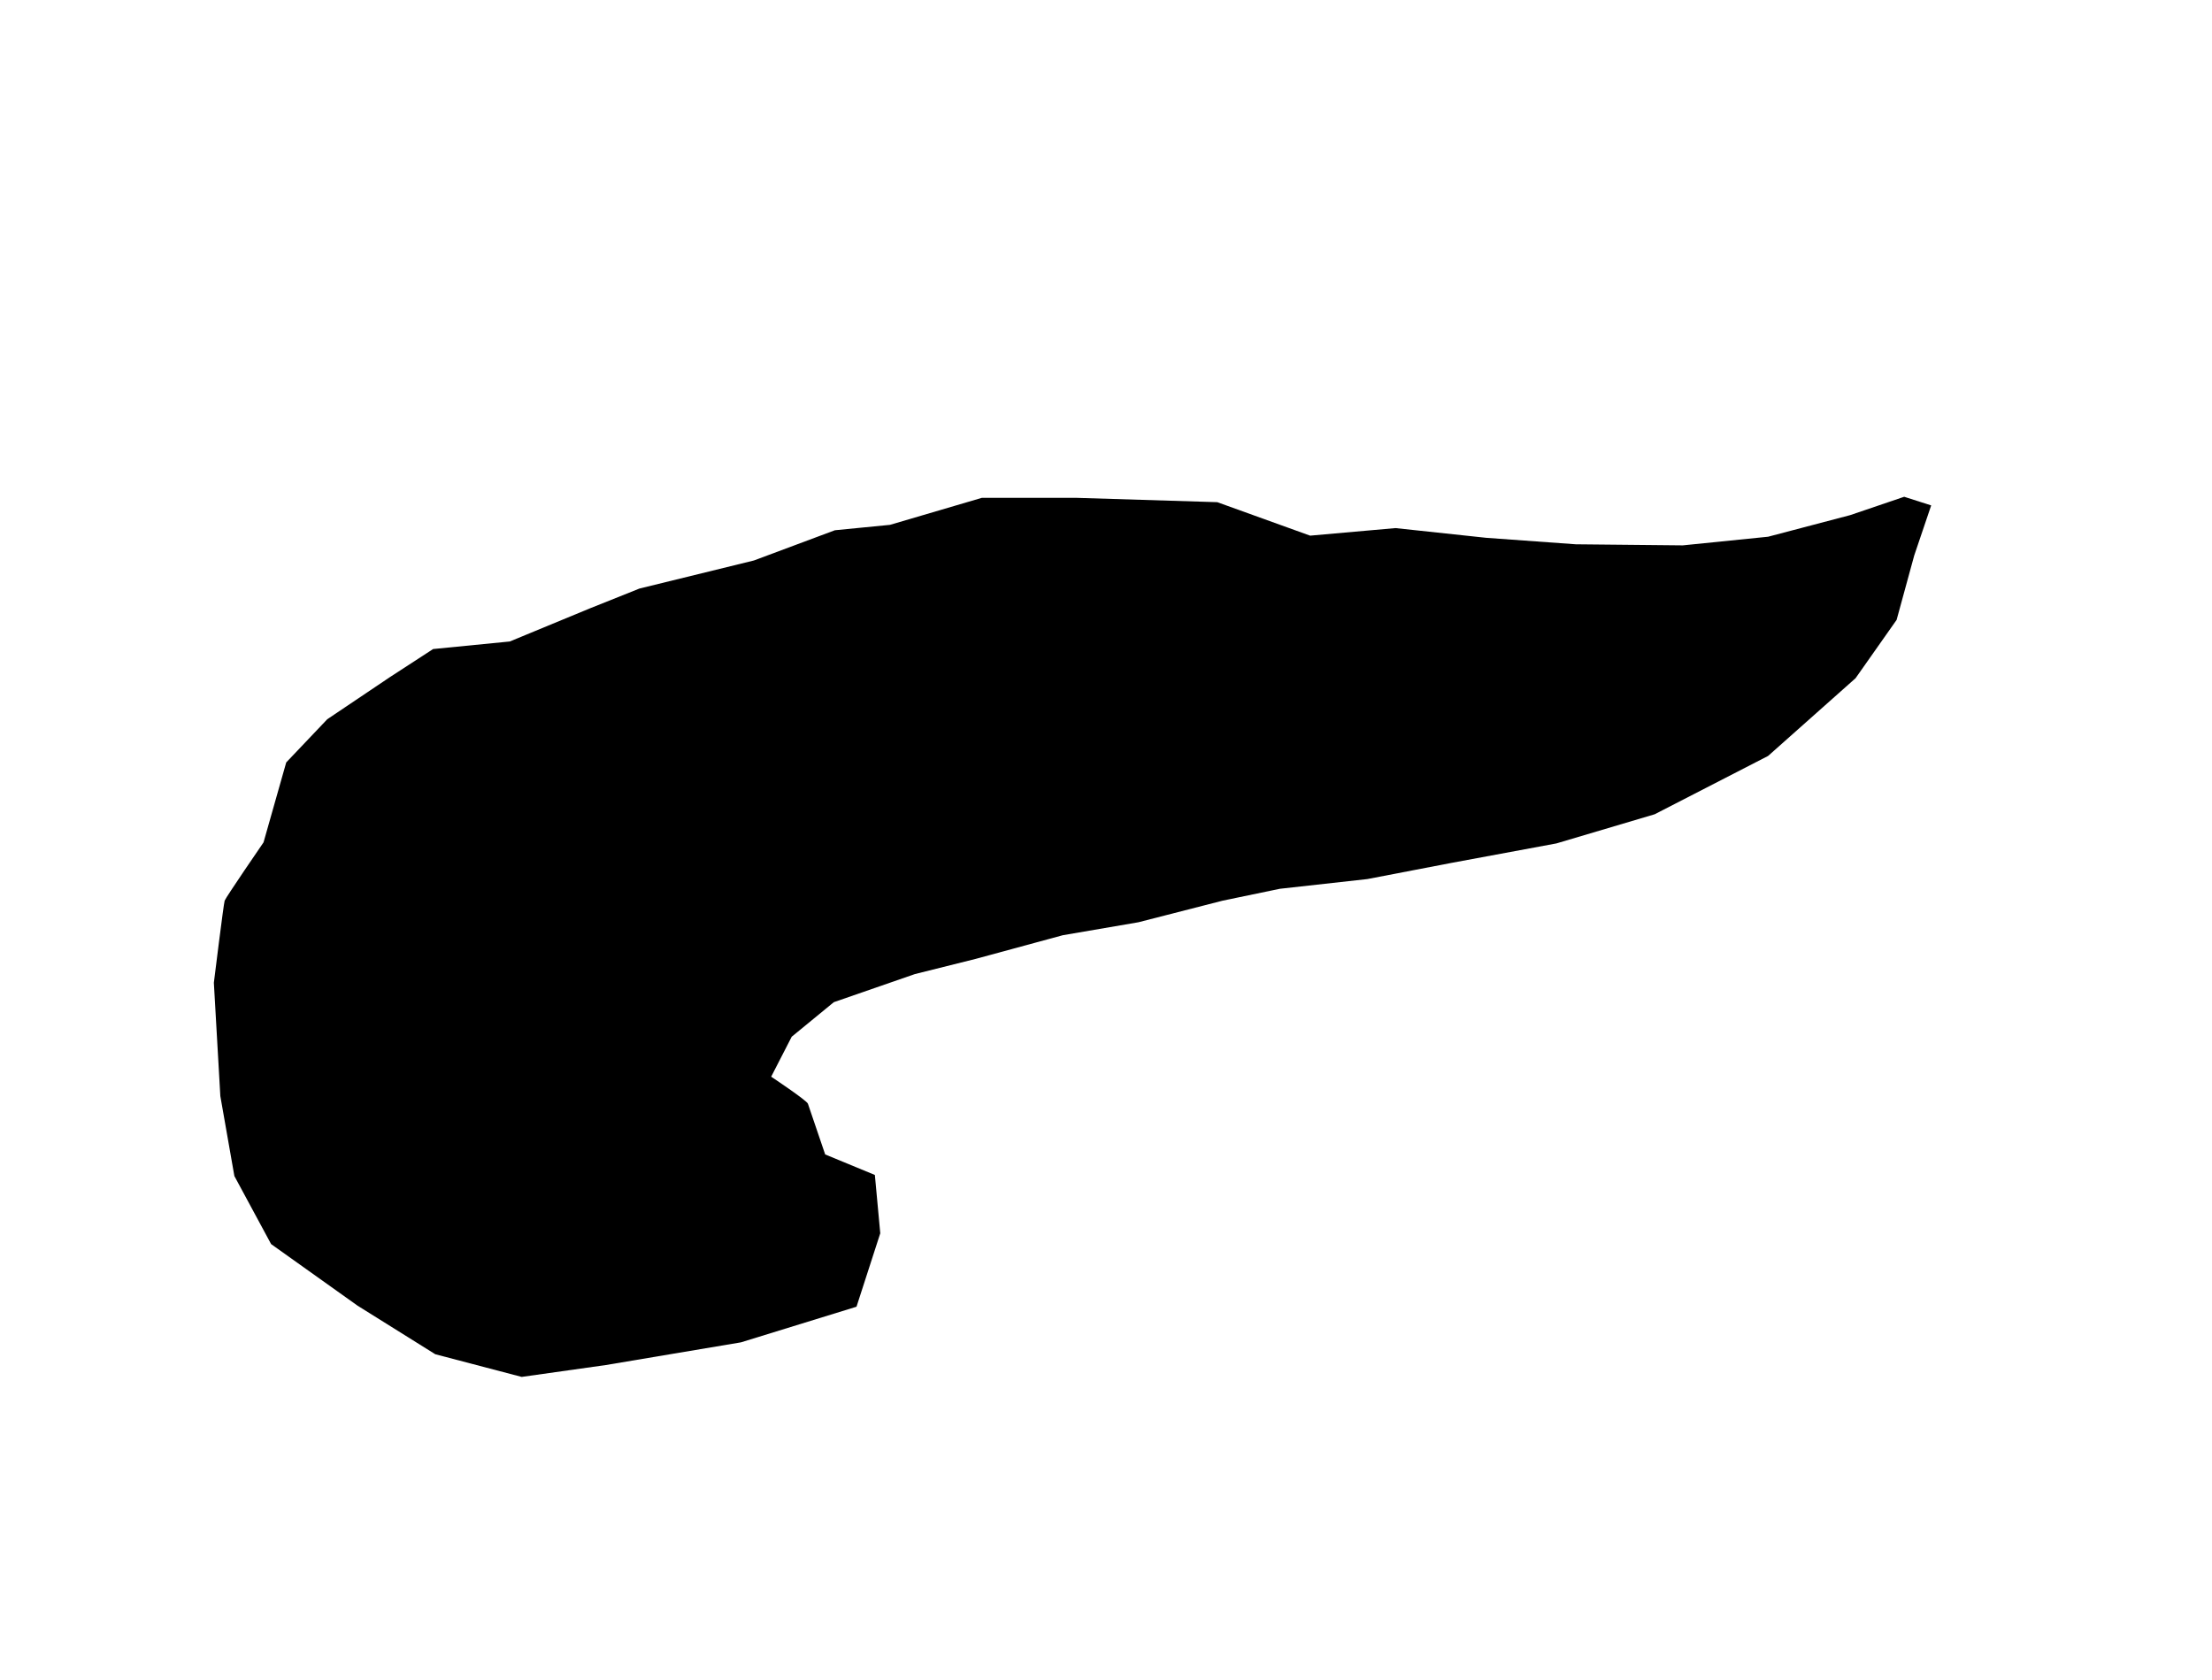 <?xml version="1.0" encoding="utf-8"?>
<!-- Generator: Adobe Illustrator 19.0.0, SVG Export Plug-In . SVG Version: 6.00 Build 0)  -->
<svg version="1.1" id="Layer_1" xmlns="http://www.w3.org/2000/svg" xmlns:xlink="http://www.w3.org/1999/xlink" x="0px" y="0px"
	 viewBox="0 0 4096 3112" style="enable-background:new 0 0 4096 3112;" xml:space="preserve">
<path id="PancreasOverlay" d="M1396,1038l150-56l102-10l170-50h176l260,8l172,62l158-14l168,18l166,12l198,2l158-16l152-40l100-34
	l50,16l-31.4,92.7L3512,1148l-76,108l-162,144l-210,108l-182,54l-194,36l-156,30l-162,18l-106,22l-156,40l-140,24l-162,44l-112,28
	l-150,52l-78,64l-38,74c0,0,66,44,68,50s32,94,32,94l92,38l10,108l-44,136l-214,66l-250,42l-156,22l-160-42l-144-90l-160-114
	l-68-126l-26-148l-12-210c0,0,18-146,20-152s72-108,72-108l42-148l76-80l116-78l80-52l142-14l150-62l90-36L1396,1038z"/>
</svg>
